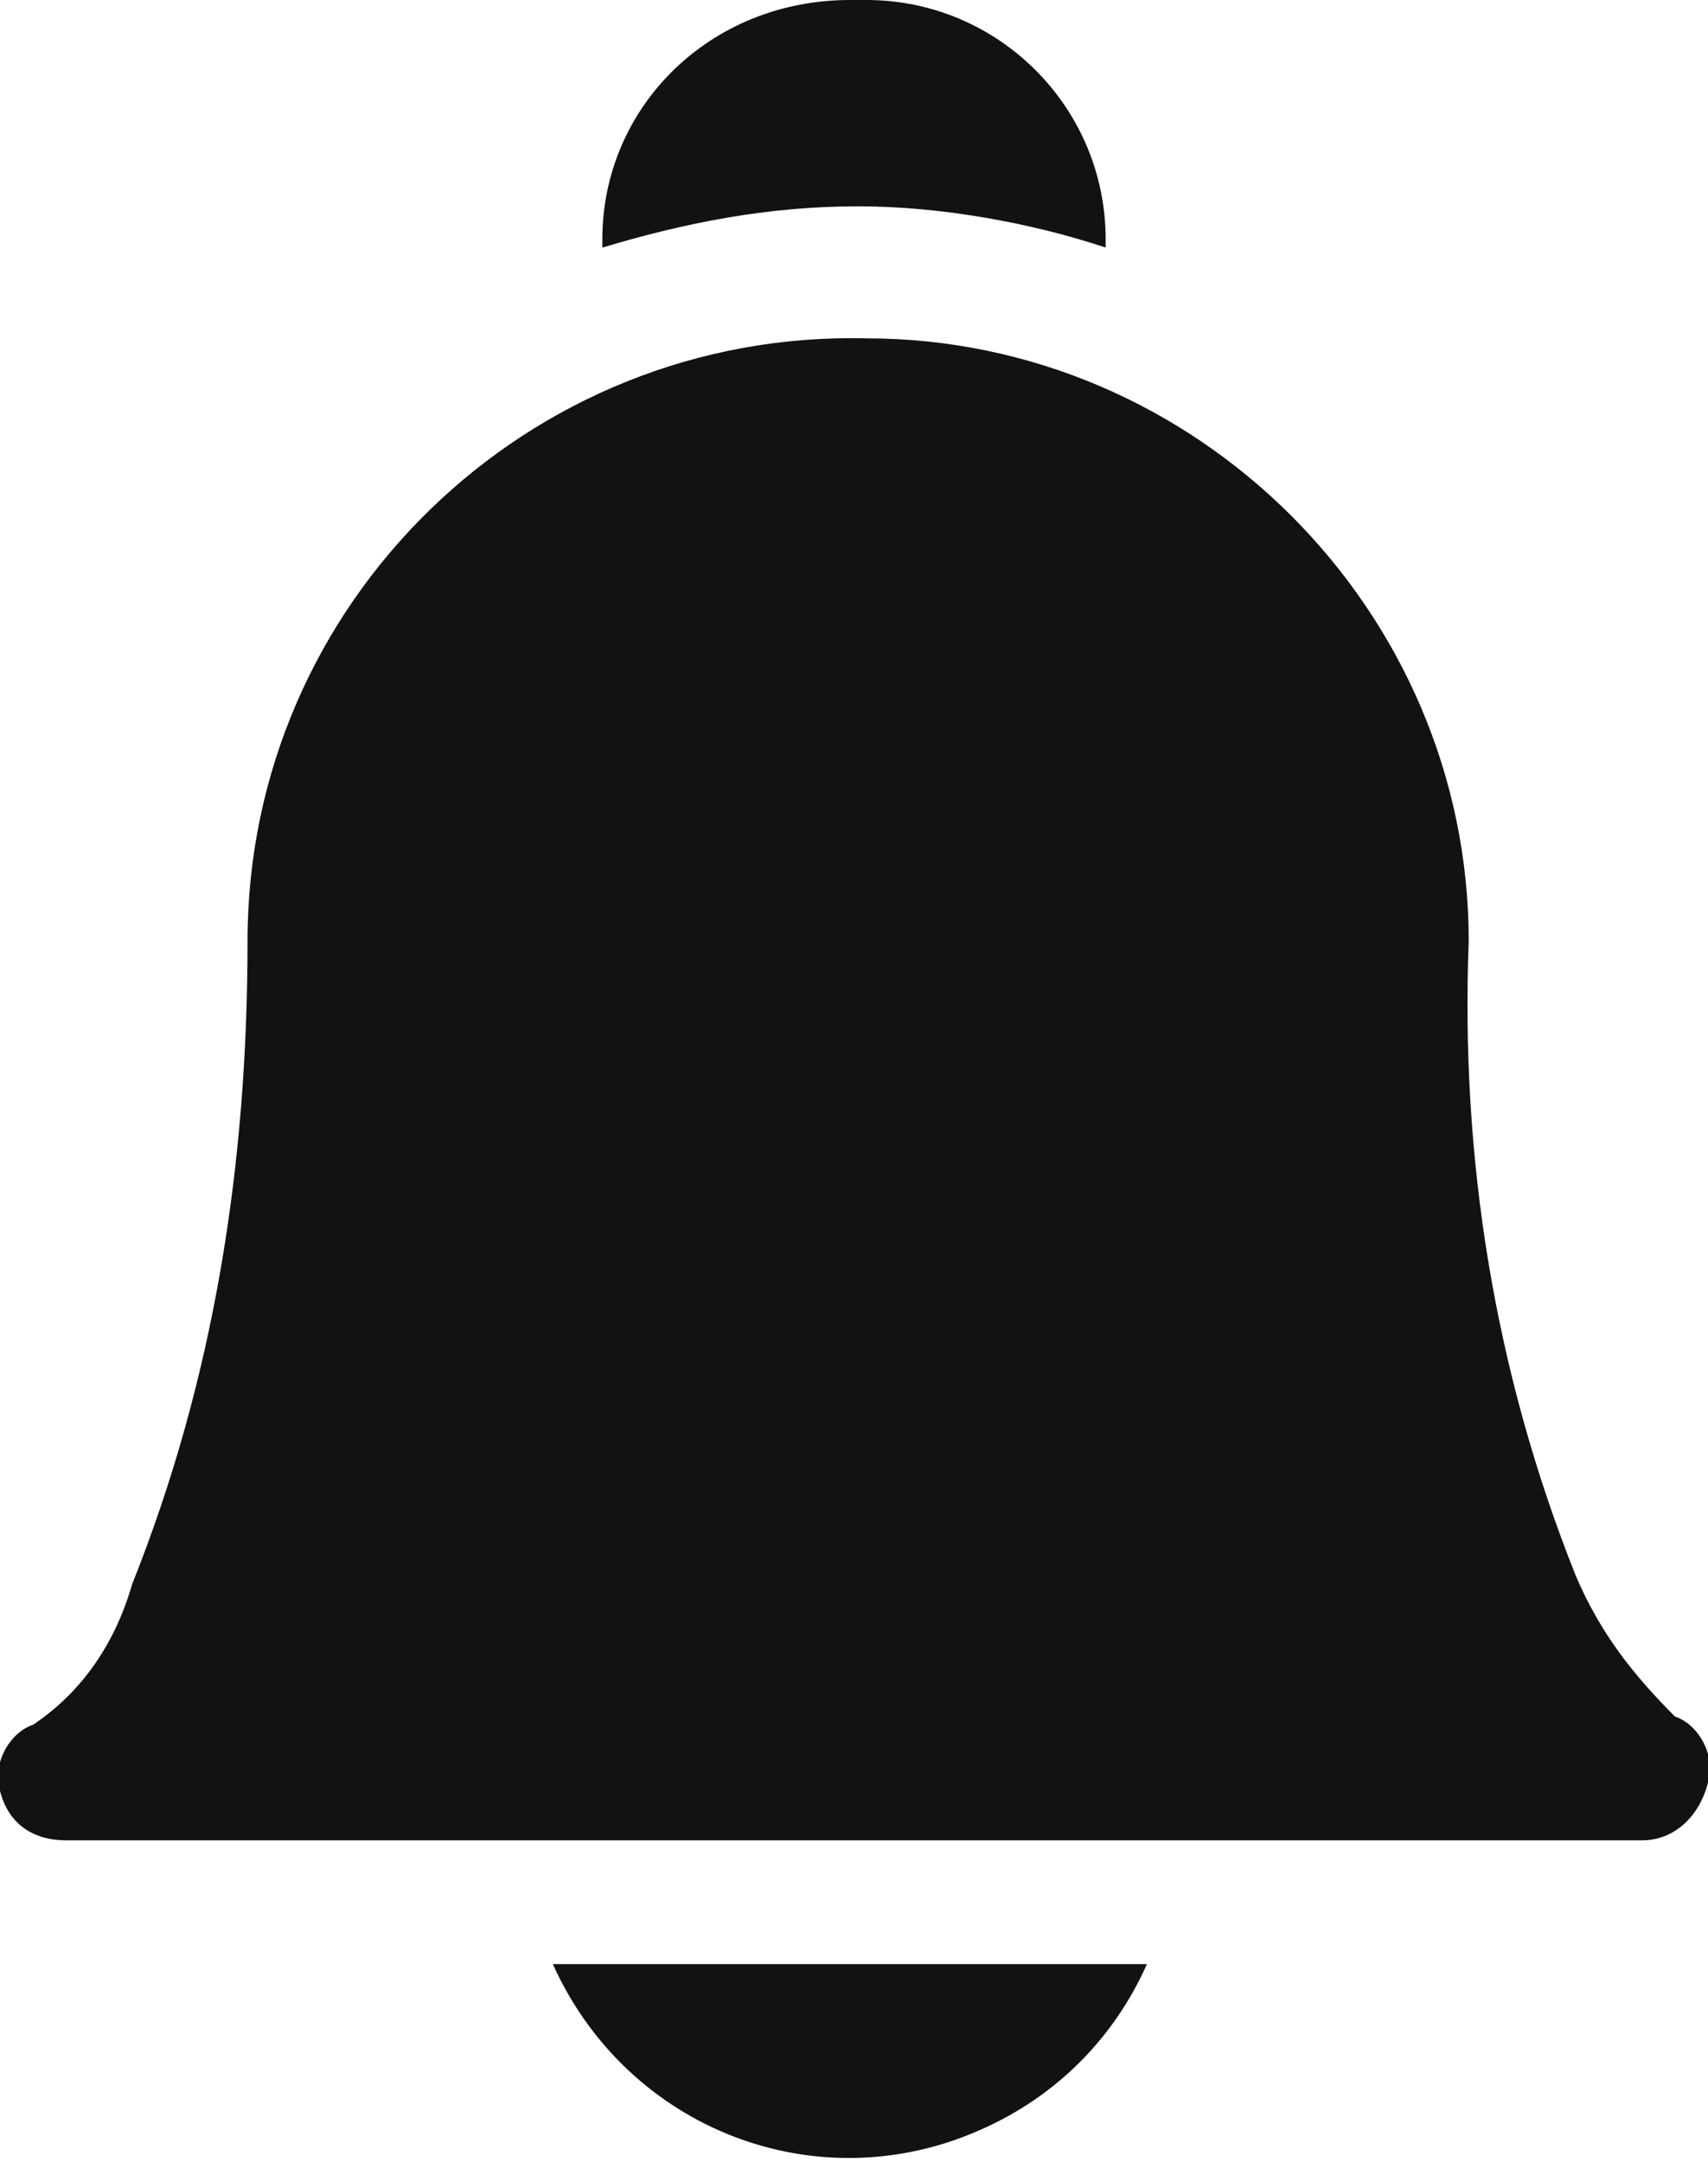<?xml version="1.0" encoding="utf-8"?>
<!-- Generator: Adobe Illustrator 25.2.0, SVG Export Plug-In . SVG Version: 6.00 Build 0)  -->
<svg version="1.1" id="bell" xmlns="http://www.w3.org/2000/svg" xmlns:xlink="http://www.w3.org/1999/xlink" x="0px" y="0px"
	 viewBox="0 0 20.7 26.2" style="enable-background:new 0 0 20.7 26.2;" xml:space="preserve">
<style type="text/css">
	.st0{fill:#121212;}
</style>
<path id="Path_439" class="st0" d="M6.7,23.8c0.9,2,3.2,2.9,5.2,2c0.9-0.4,1.6-1.1,2-2H6.7z"/>
<path id="Path_440" class="st0" d="M10.4,2.5c1,0,2.1,0.2,3,0.5V2.9c0-1.6-1.3-2.9-2.9-2.9h-0.2C8.6,0,7.3,1.3,7.3,2.9V3
	C8.3,2.7,9.3,2.5,10.4,2.5z"/>
<path id="Path_441" class="st0" d="M19.9,22.3H0.8c-0.4,0-0.7-0.2-0.8-0.6c-0.1-0.3,0.1-0.7,0.4-0.8c0.6-0.4,1-1,1.2-1.7
	C2.6,16.7,3,14.1,3,11.4c0-4.1,3.4-7.4,7.5-7.3c4,0,7.3,3.3,7.3,7.3c0,0,0,0,0,0c-0.1,2.6,0.3,5.2,1.3,7.7c0.3,0.7,0.7,1.2,1.2,1.7
	c0.3,0.1,0.5,0.5,0.4,0.8C20.6,22,20.3,22.3,19.9,22.3z M20.3,20.8L20.3,20.8z"/>
</svg>
